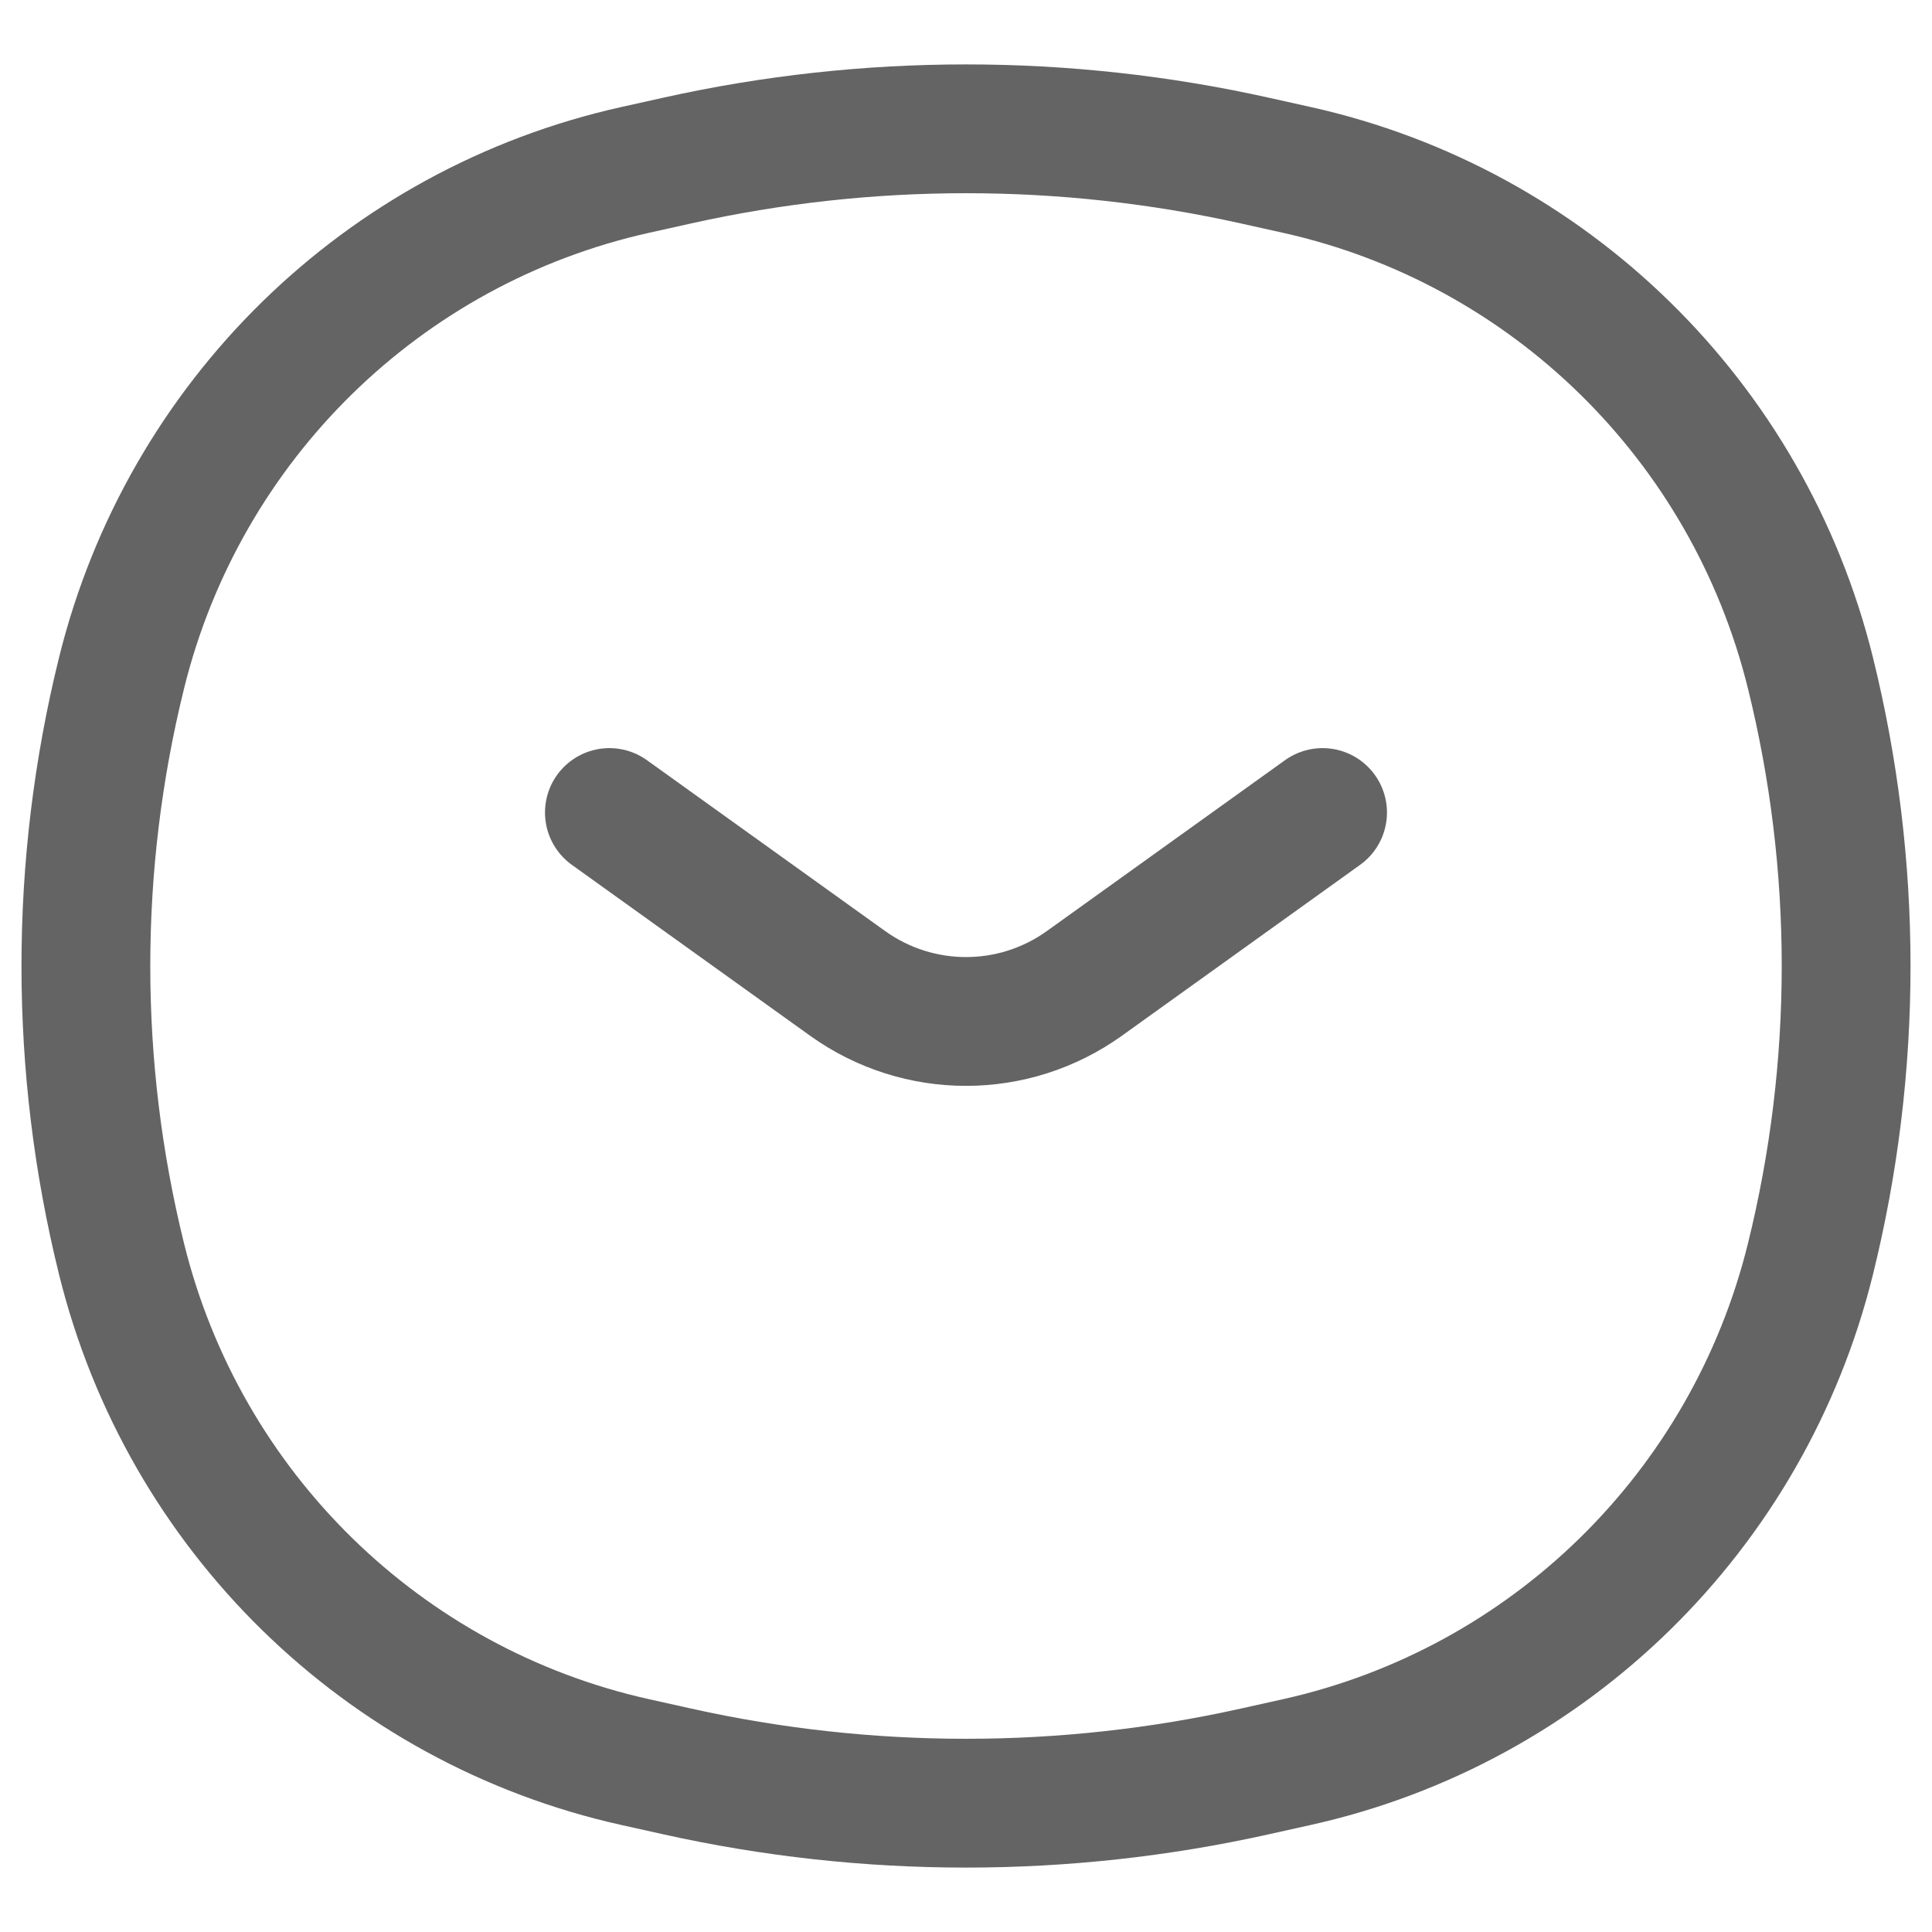 <svg width="32" height="32" viewBox="0 0 45 43" fill="none" xmlns="http://www.w3.org/2000/svg">
    <path
        d="M14.194 17.925L19.741 21.904C21.392 23.088 23.608 23.088 25.259 21.904L30.805 17.925M2.832 28.328C1.723 23.844 1.723 19.156 2.832 14.672C4.283 8.803 8.918 4.265 14.797 2.957L15.777 2.739C20.205 1.754 24.795 1.754 29.223 2.739L30.203 2.957C36.082 4.265 40.717 8.803 42.168 14.672C43.277 19.156 43.277 23.844 42.168 28.328C40.717 34.197 36.082 38.735 30.203 40.043L29.223 40.261C24.795 41.246 20.205 41.246 15.777 40.261L14.797 40.043C8.918 38.735 4.283 34.197 2.832 28.328Z"
        stroke="#646464" stroke-width="3" stroke-linecap="round" />
</svg>